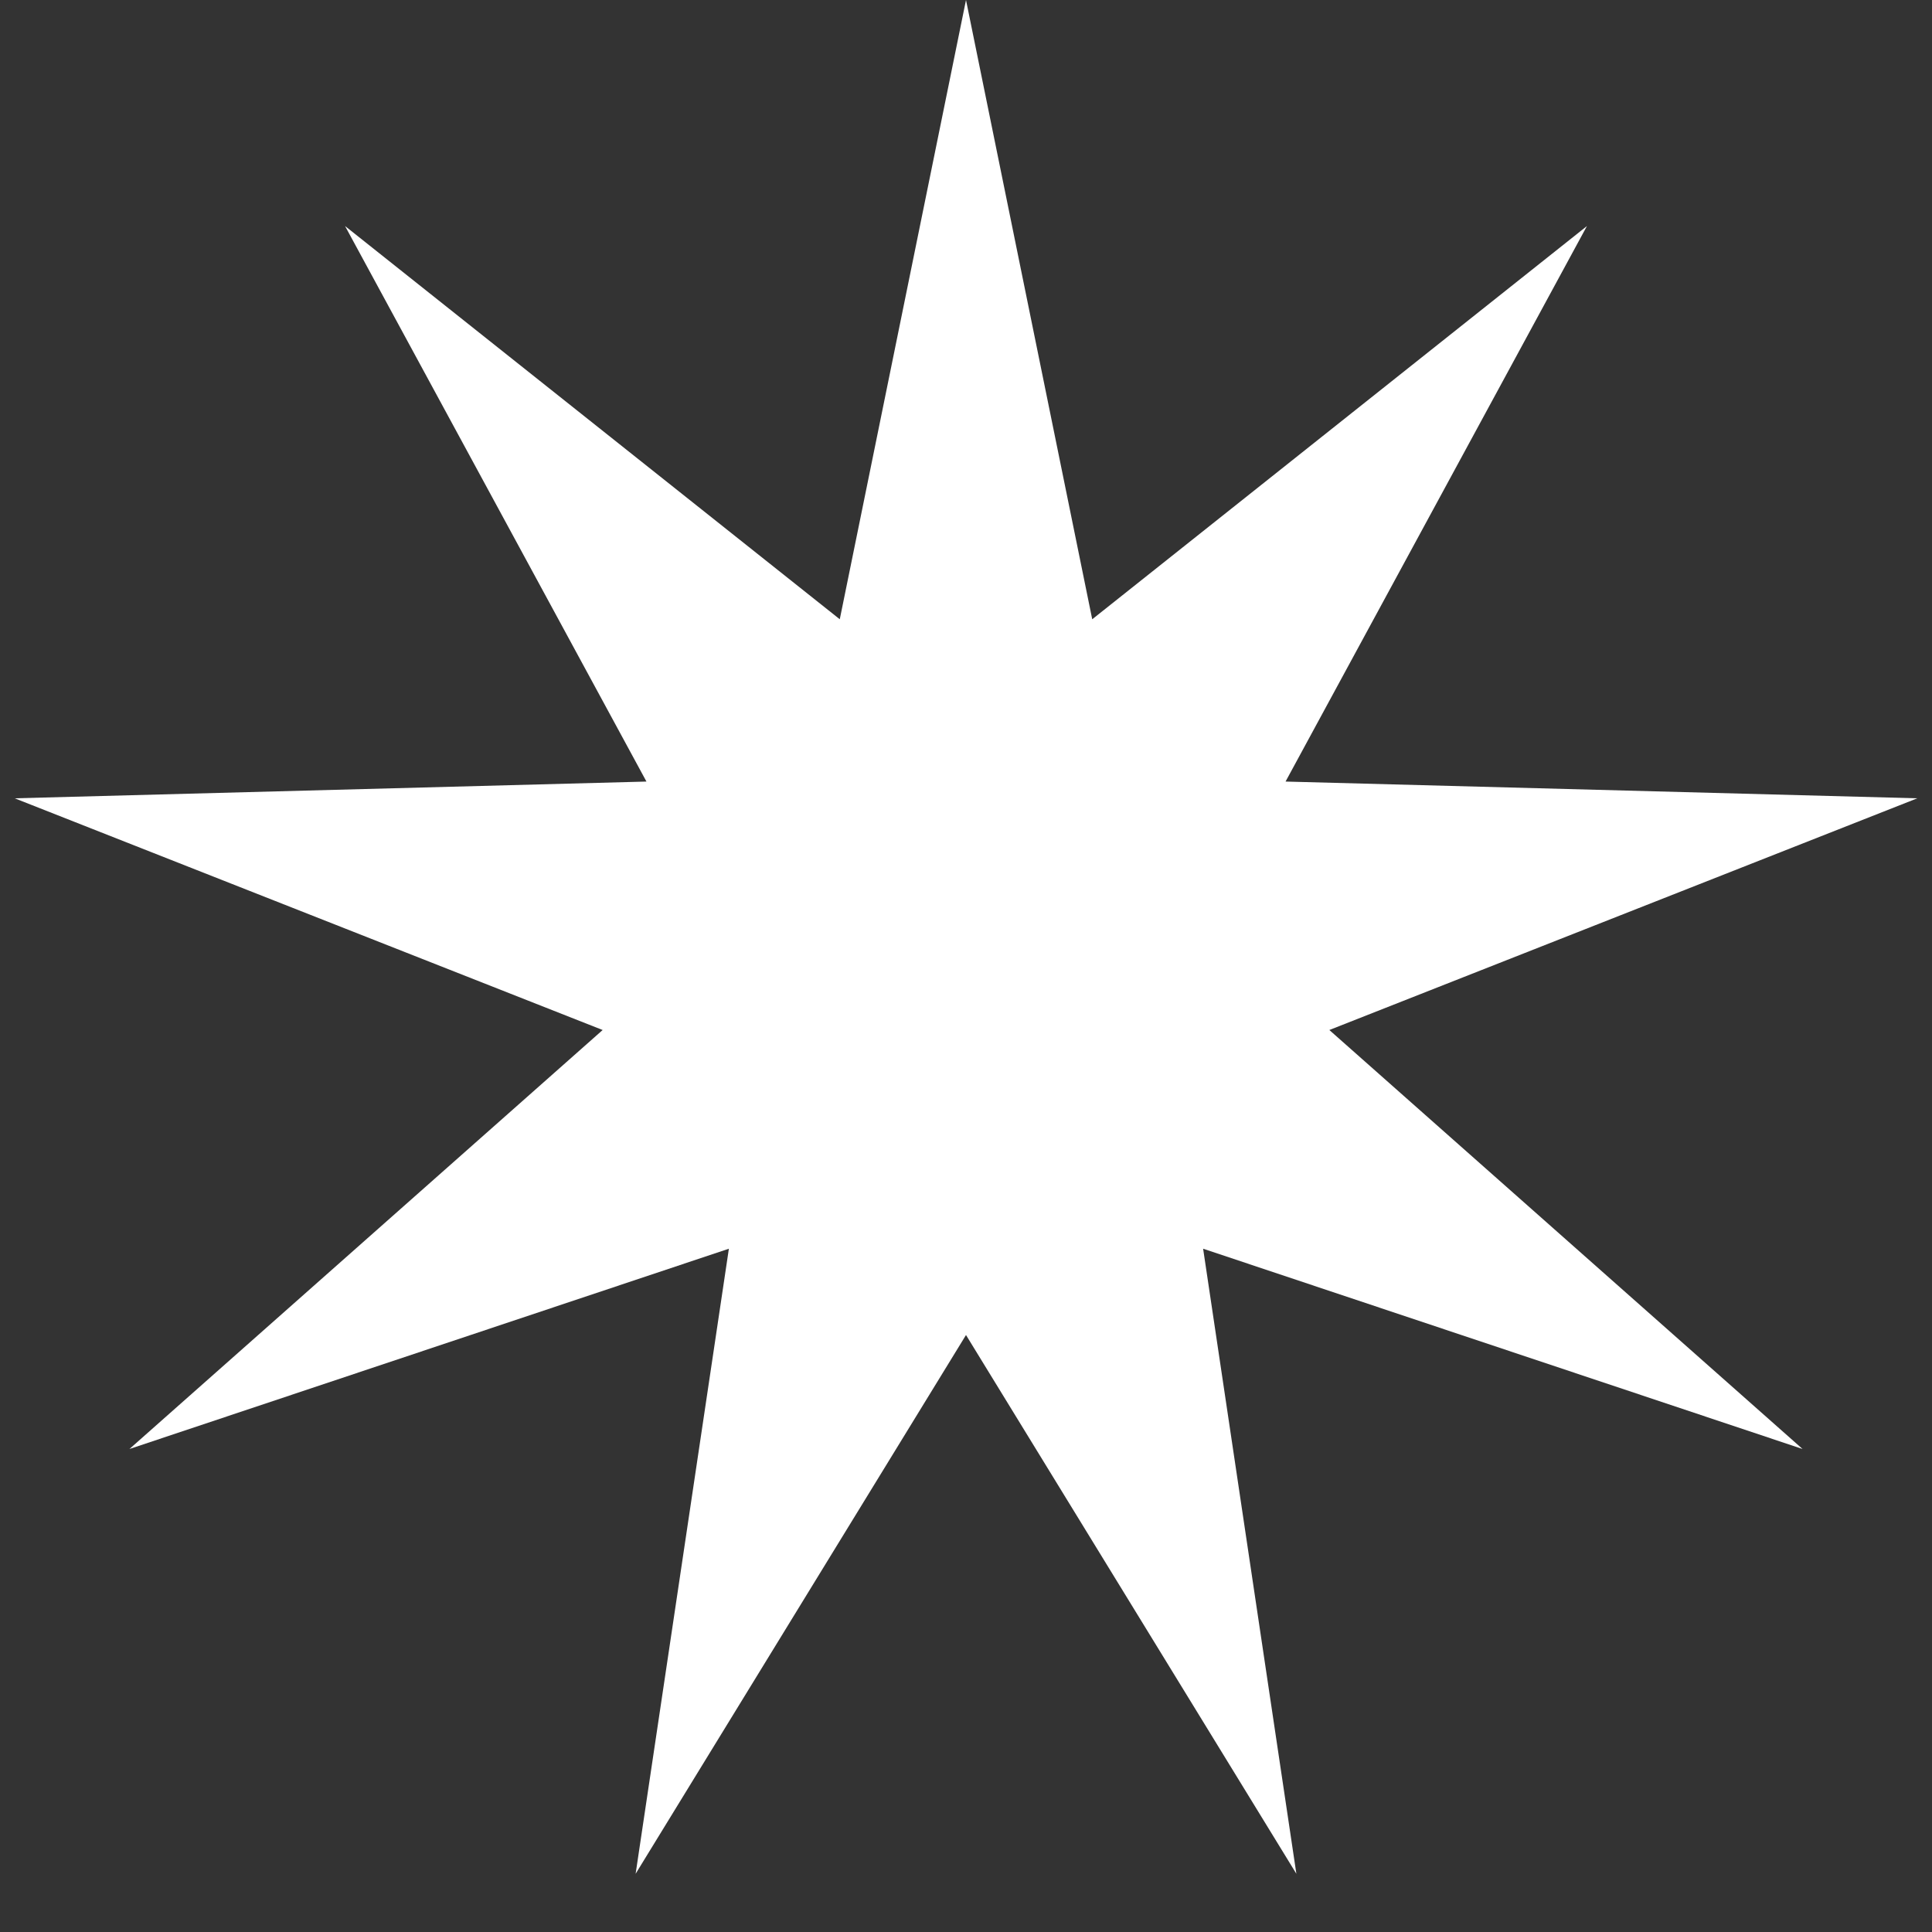 <svg width="15" height="15" viewBox="0 0 15 15" fill="none" xmlns="http://www.w3.org/2000/svg">
<rect x="0" y="0" width="15" height="15" fill="#333333" stroke="none"/>
<path d="M7.5 0L8.48 4.808L12.321 1.755L9.981 6.068L14.886 6.198L10.321 7.997L13.995 11.25L9.341 9.695L10.065 14.548L7.5 10.365L4.935 14.548L5.659 9.695L1.005 11.25L4.679 7.997L0.114 6.198L5.019 6.068L2.679 1.755L6.52 4.808L7.5 0Z" fill="white"/>
</svg>
